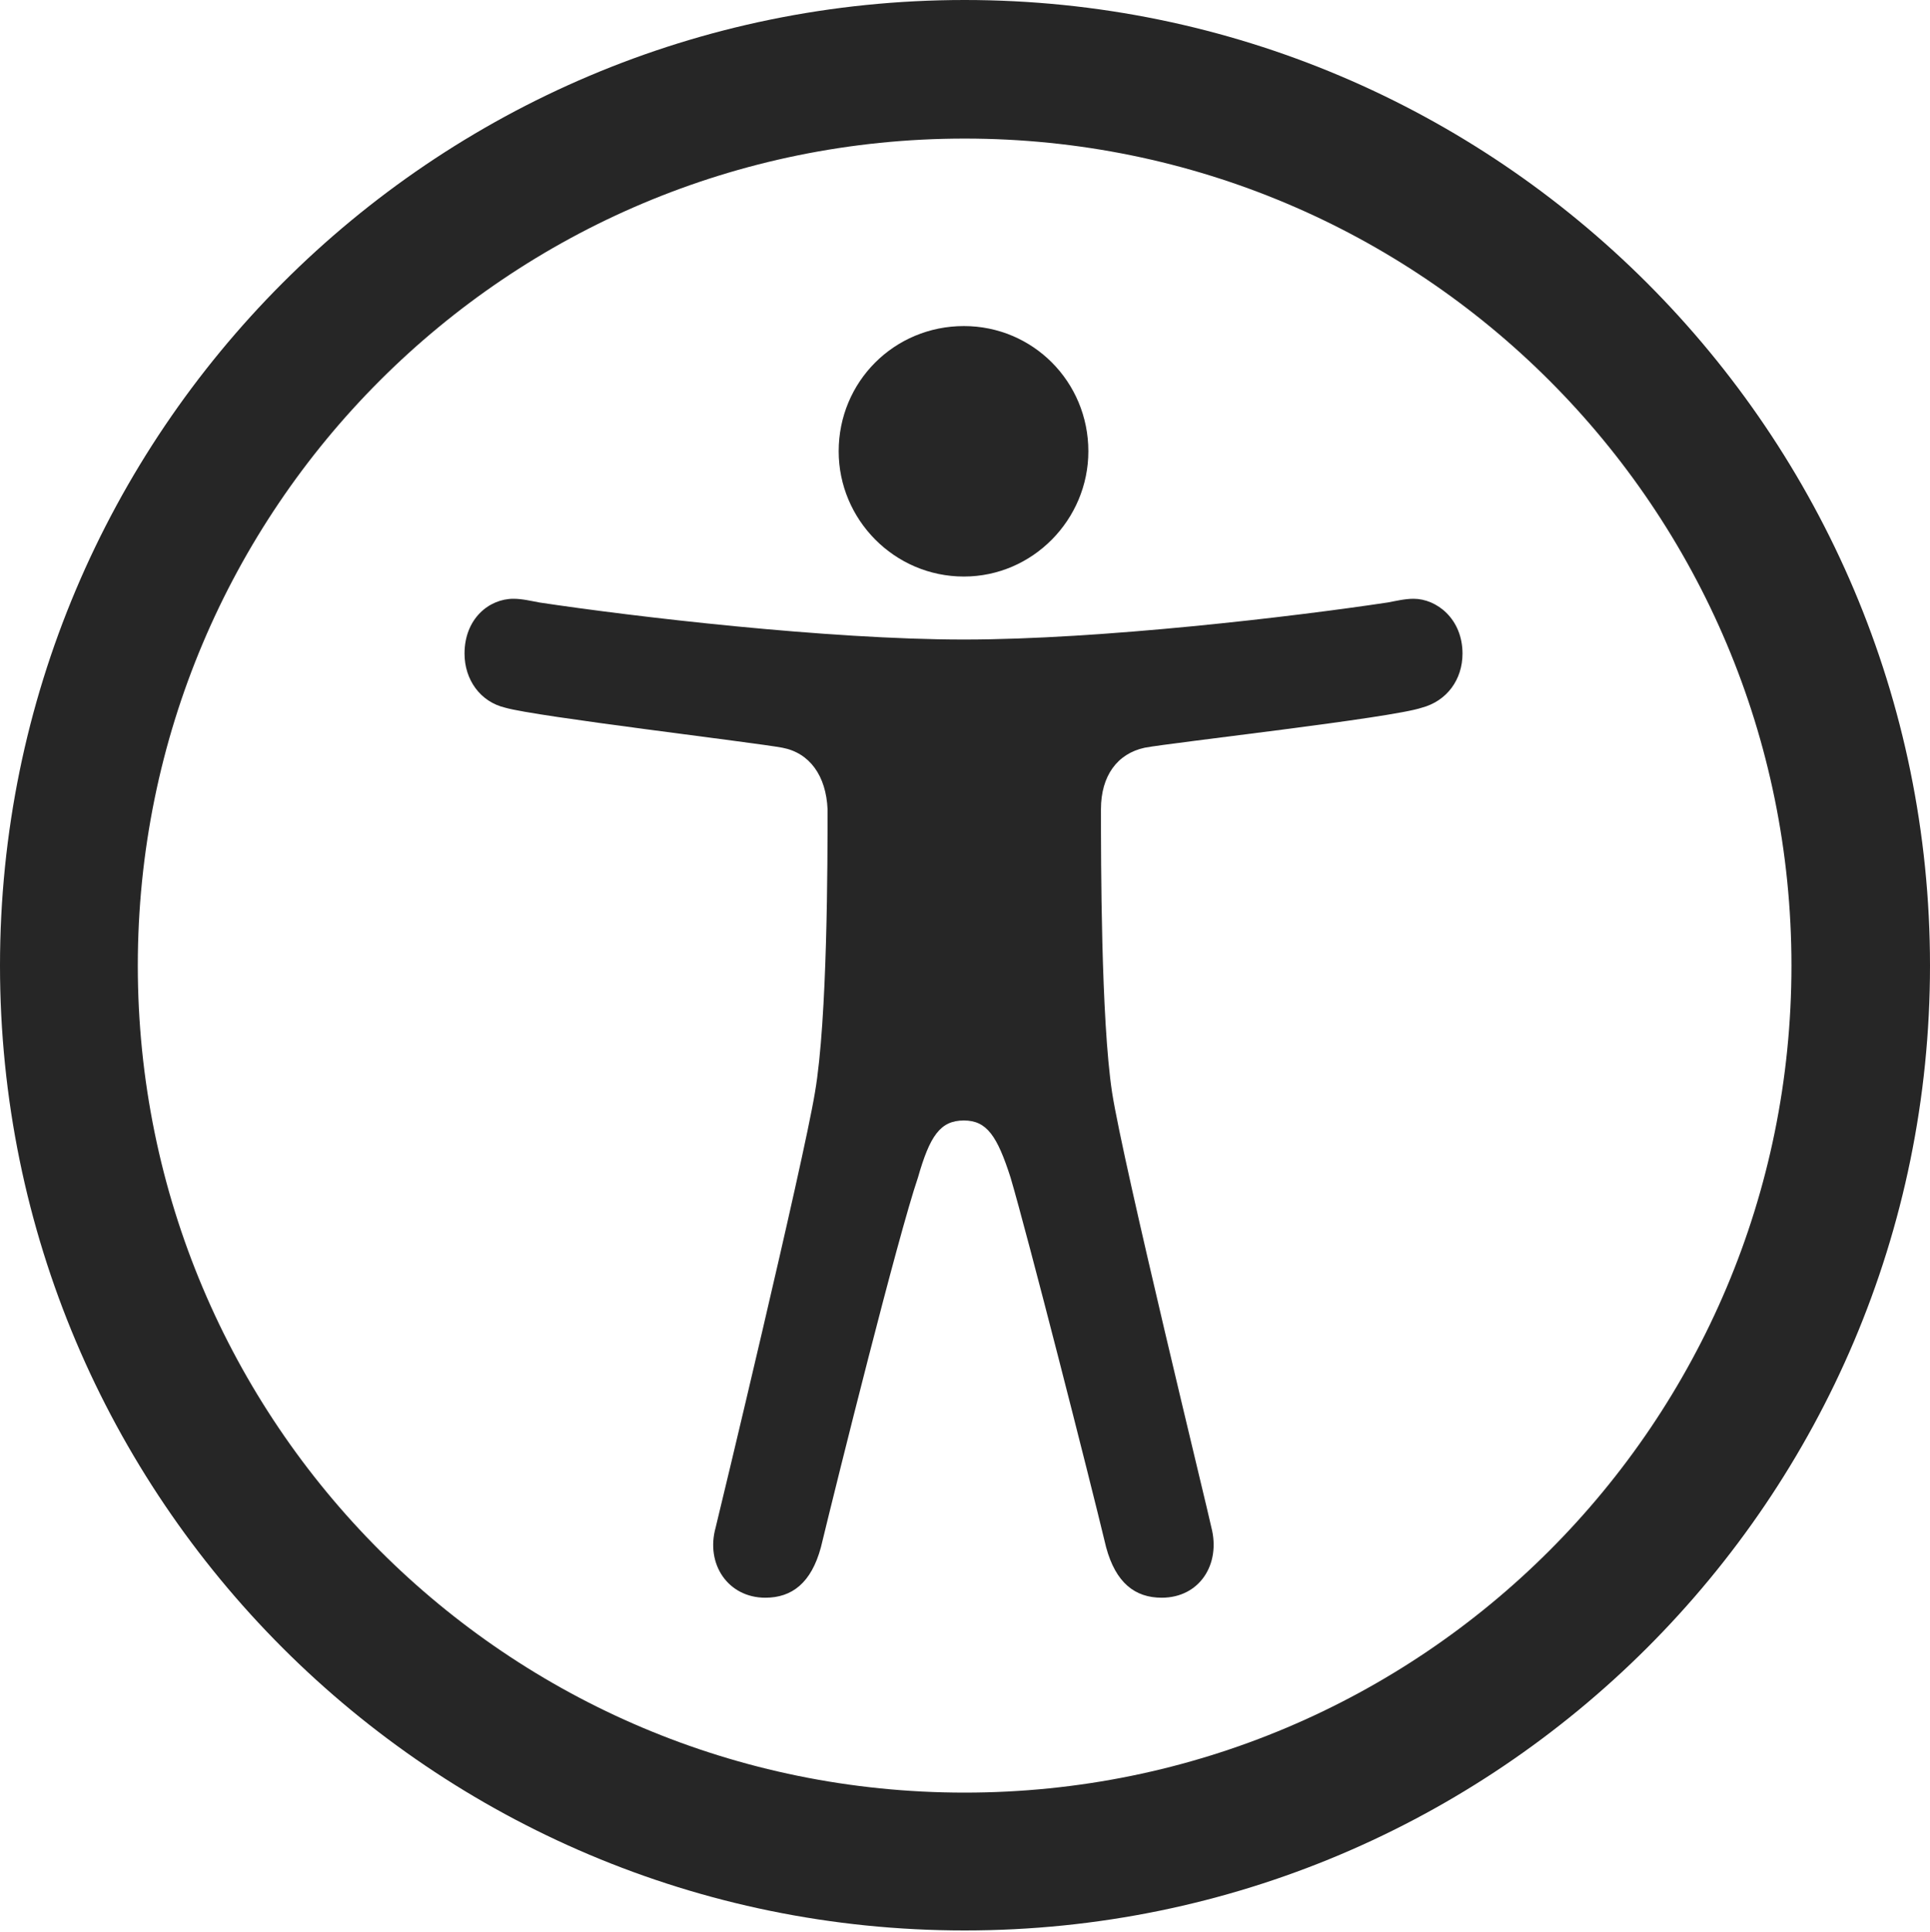 <?xml version="1.0" encoding="UTF-8"?>
<!--Generator: Apple Native CoreSVG 326-->
<!DOCTYPE svg
PUBLIC "-//W3C//DTD SVG 1.1//EN"
       "http://www.w3.org/Graphics/SVG/1.1/DTD/svg11.dtd">
<svg version="1.1" xmlns="http://www.w3.org/2000/svg" xmlns:xlink="http://www.w3.org/1999/xlink" viewBox="0 0 651.25 651.75">
 <g>
  <rect height="651.75" opacity="0" width="651.25" x="0" y="0"/>
  <path d="M325.5 651.25C505.25 651.25 651.25 505.5 651.25 325.75C651.25 146 505.25 0 325.5 0C145.75 0 0 146 0 325.75C0 505.5 145.75 651.25 325.5 651.25ZM325.5 604.75C171.25 604.75 46.5 480 46.5 325.75C46.5 171.5 171.25 46.75 325.5 46.75C479.75 46.75 604.5 171.5 604.5 325.75C604.5 480 479.75 604.75 325.5 604.75Z" fill="black" fill-opacity="0.85"/>
  <path d="M325.25 215.75C279.25 215.75 213.5 208 182 203.25C179.25 202.75 176.25 202 173.25 202C165 202 156.75 208.75 156.75 220.5C156.75 229.25 162 236.75 170.5 238.75C180.75 241.75 254.75 250.5 264 252.25C273.25 254 278.75 261.75 279.25 273C279.25 290 279.25 343.75 275 368.5C271 392.75 242.75 510.25 241.5 515.25C238 527.75 245.75 539 258.25 539C267.25 539 273.75 534 277 522C282.75 498.25 303 417 309.75 397.25C313.75 383.25 317.25 378 325.25 378C333 378 336.5 383.25 341 397.25C346.75 416.75 367.5 498 373.25 522C376.5 534 383 539 392 539C404.75 539 412 527.75 408.75 515.25C407.75 510.25 379 392.75 375.25 368.5C371.5 343.75 371.5 290 371.5 273C371.5 261.75 377 254.25 386.25 252.25C395.5 250.5 469.5 242.25 479.75 238.75C488.25 236.5 493.5 229.25 493.5 220.5C493.5 208.75 484.75 202 477 202C474 202 471 202.75 468.25 203.25C436.75 208 371.5 215.75 325.25 215.75ZM325.25 194.5C348.5 194.5 367.25 175.25 367.25 152.25C367.25 128.75 348.5 110 325.25 110C301.75 110 283 128.75 283 152.25C283 175.25 301.75 194.5 325.25 194.5Z" fill="black" fill-opacity="0.85"/>
 </g>
</svg>
